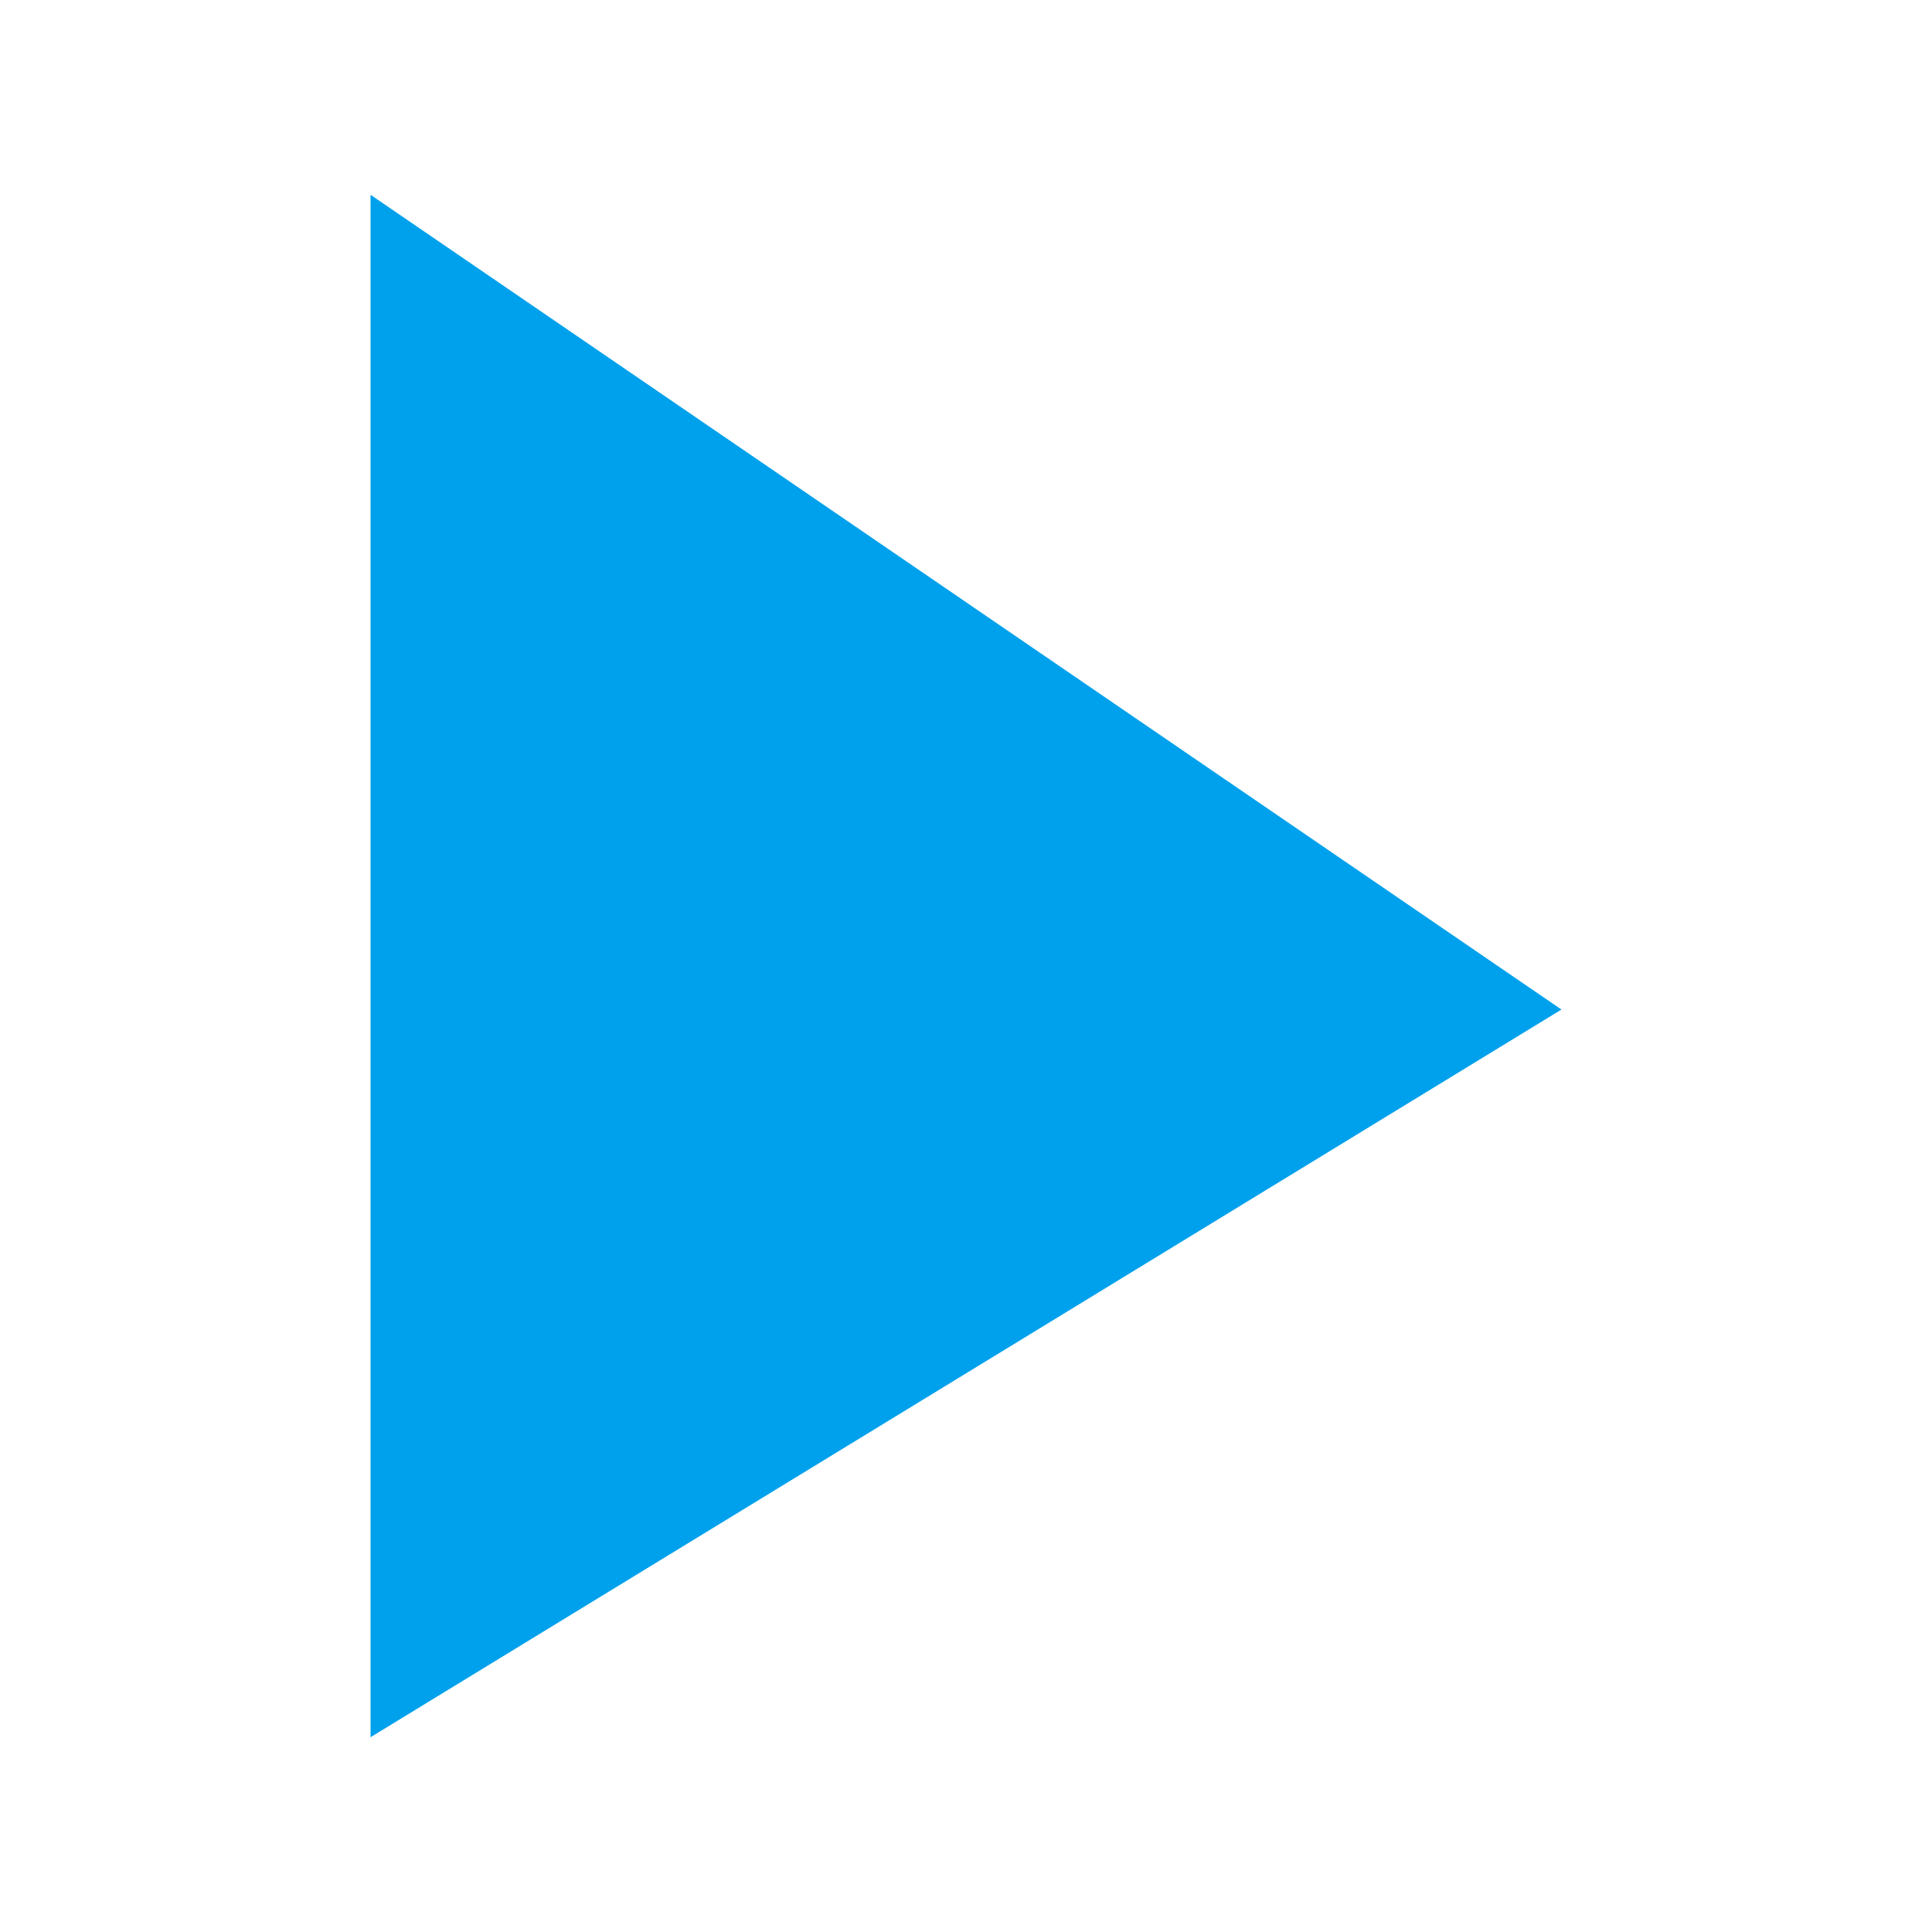 <?xml version="1.0" standalone="no"?><!DOCTYPE svg PUBLIC "-//W3C//DTD SVG 1.1//EN" "http://www.w3.org/Graphics/SVG/1.1/DTD/svg11.dtd"><svg t="1537161111569" class="icon" style="" viewBox="0 0 1024 1024" version="1.1" xmlns="http://www.w3.org/2000/svg" p-id="533" xmlns:xlink="http://www.w3.org/1999/xlink" width="30" height="30"><defs><style type="text/css"></style></defs><path d="M196.394 103.235 196.394 920.765 827.605 535.08Z" p-id="534" fill="#00a1ec"></path></svg>